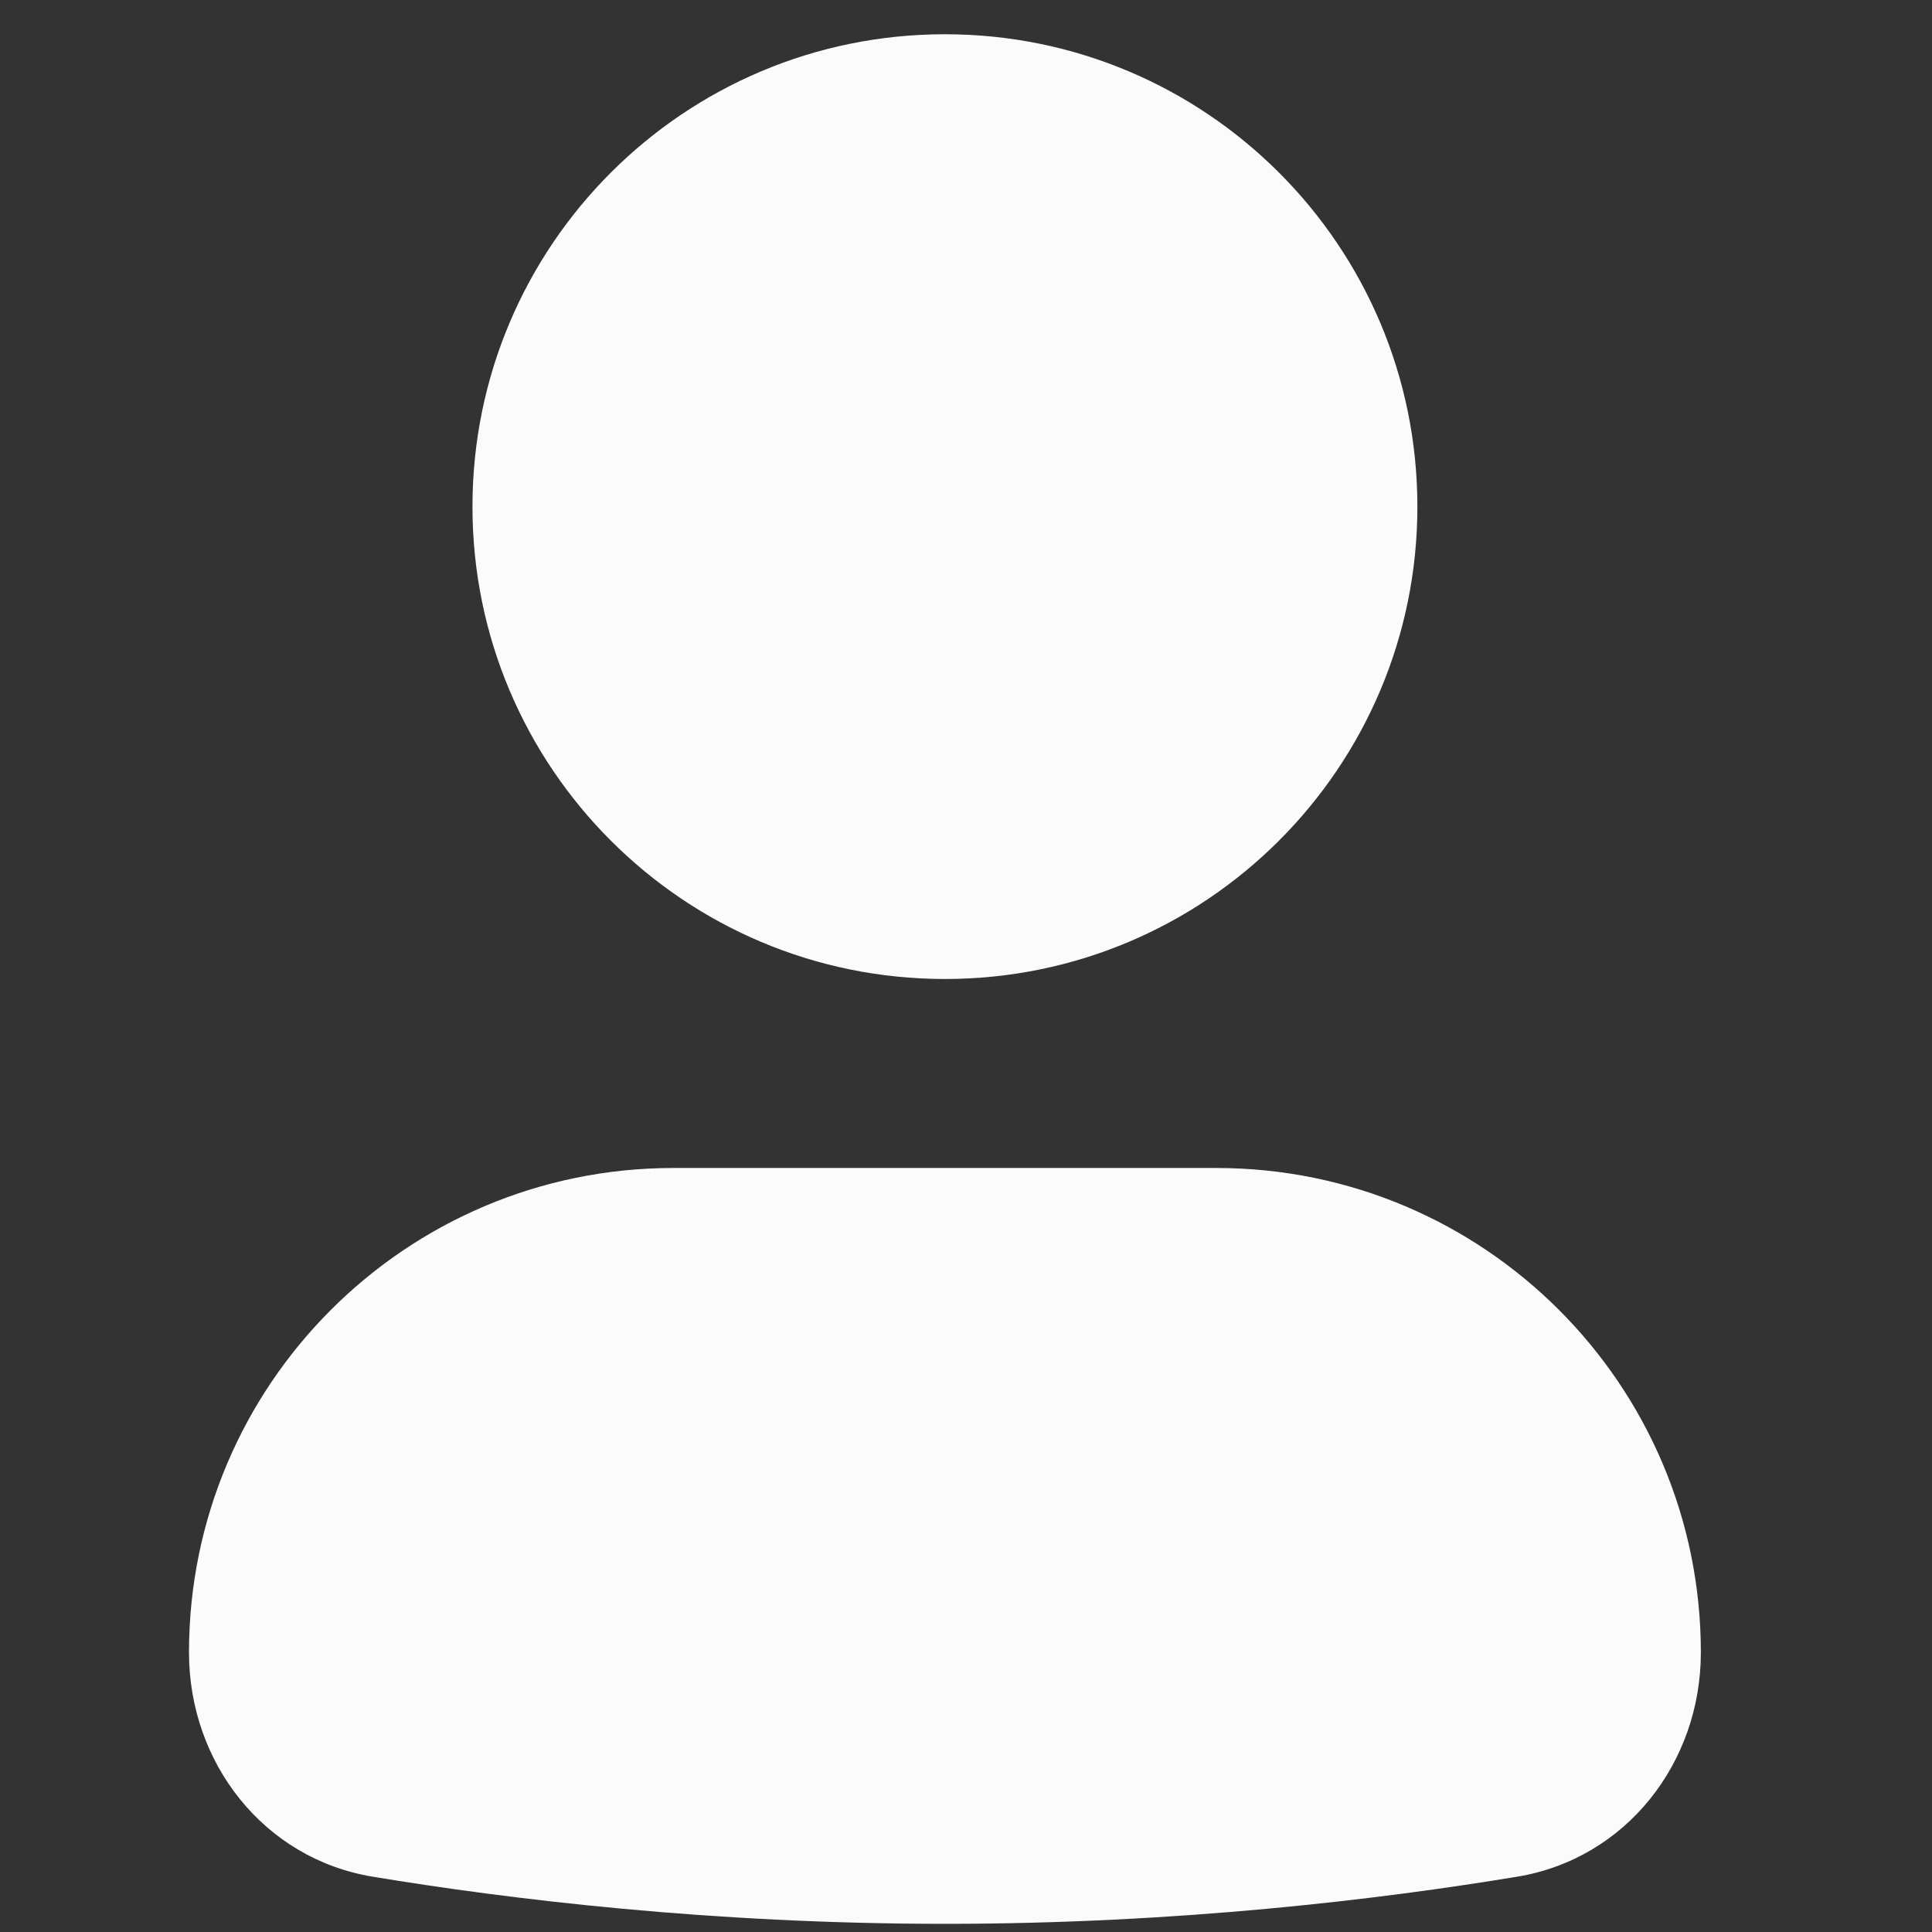 <svg width="22" height="22" viewBox="0 0 22 22" fill="none" xmlns="http://www.w3.org/2000/svg">
<rect x="0" y="0" width="22" height="22" fill="#333333" stroke="none"/>
<path d="M2.152 18.817C2.152 15.77 4.622 13.3 7.669 13.3H13.851C16.898 13.3 19.368 15.77 19.368 18.817C19.368 20.073 18.517 21.165 17.277 21.37C15.725 21.627 13.423 21.907 10.76 21.907C8.097 21.907 5.795 21.627 4.243 21.37C3.003 21.165 2.152 20.073 2.152 18.817Z" fill="#FBFBFB"/>
<path d="M5.38 5.769C5.38 2.798 7.789 0.39 10.76 0.39C13.731 0.39 16.14 2.798 16.14 5.769C16.14 8.74 13.731 11.148 10.76 11.148C7.789 11.148 5.38 8.74 5.38 5.769Z" fill="#FBFBFB"/>
</svg>
